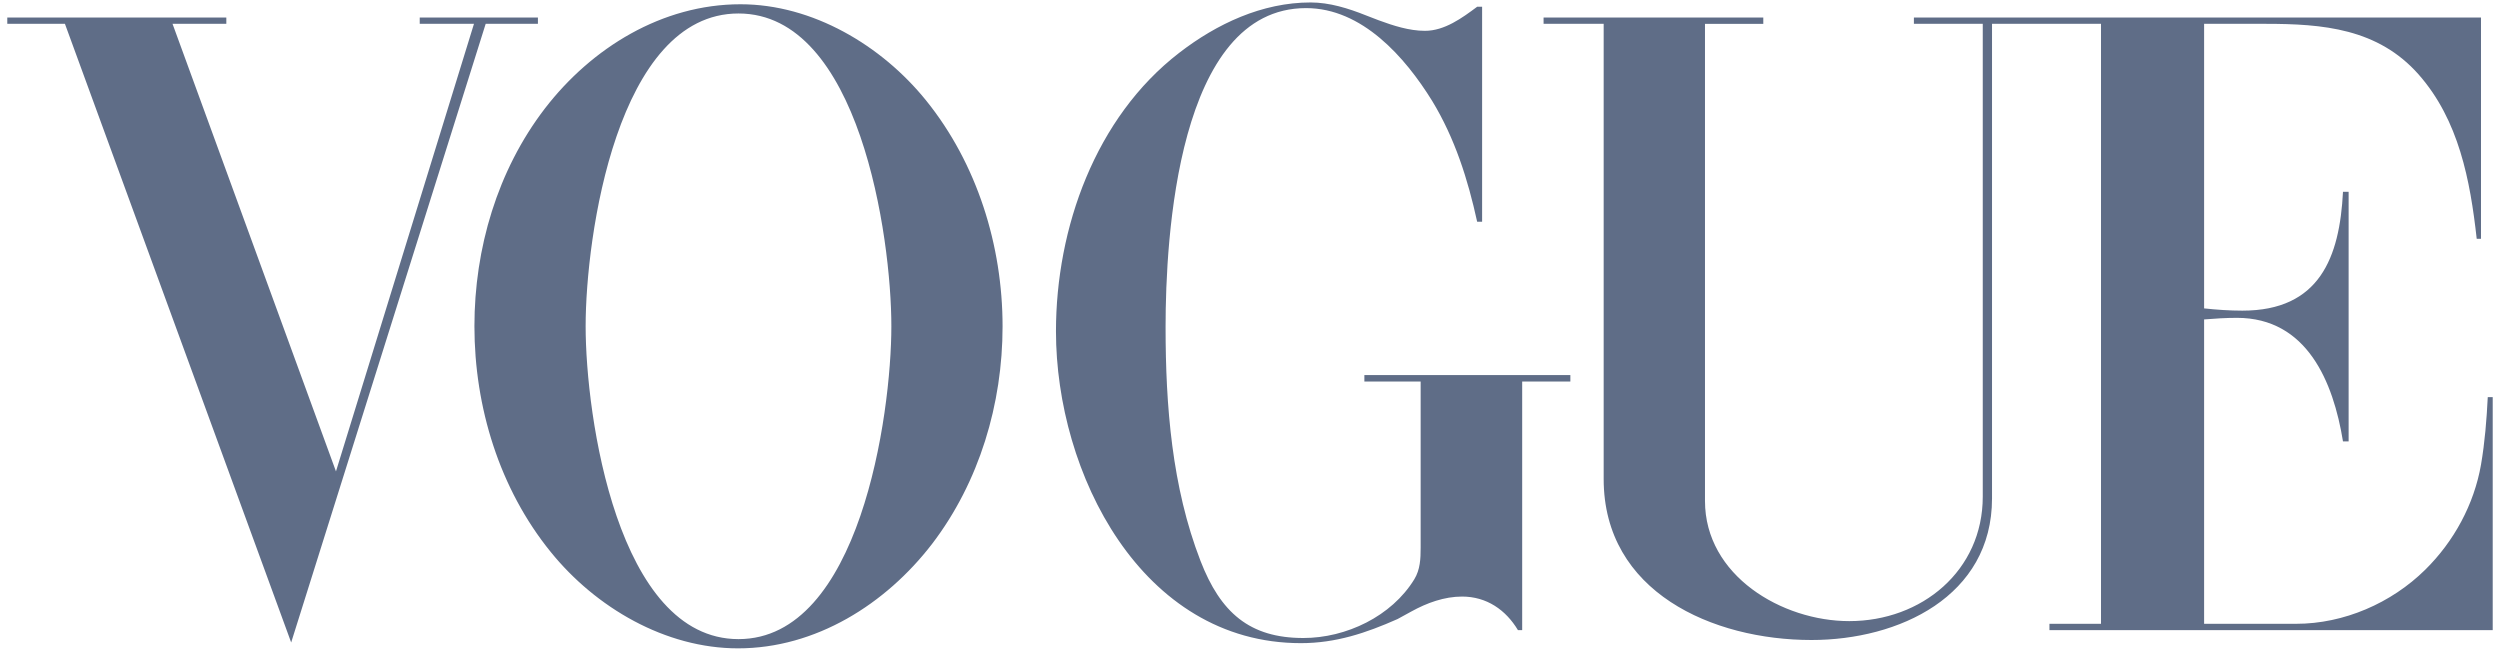 <svg width="173" height="45" viewBox="0 0 173 45" fill="none" xmlns="http://www.w3.org/2000/svg">
<path fill-rule="evenodd" clip-rule="evenodd" d="M38.111 38.197C41.227 42.047 46.041 44.866 51.073 44.866C56.447 44.866 61.293 41.811 64.501 37.637C67.773 33.353 69.378 27.947 69.378 22.589C69.378 16.995 67.618 11.325 64.081 6.947C61.012 3.147 56.23 0.295 51.244 0.295C45.822 0.295 40.946 3.302 37.706 7.508C34.419 11.792 32.83 17.198 32.83 22.573C32.83 28.166 34.56 33.821 38.111 38.197ZM15.662 1.214H0.504V1.649H4.493L20.149 44.459L33.609 1.649H37.224V1.214H29.045V1.649H32.799L23.249 32.62L11.939 1.649H15.662V1.214ZM102.562 15.344V0.466H102.221C101.178 1.245 99.963 2.133 98.607 2.133C97.517 2.133 96.411 1.775 95.398 1.401L94.509 1.058C93.294 0.574 92.001 0.17 90.692 0.17C87.343 0.17 84.197 1.649 81.595 3.66C75.8 8.13 73.073 15.78 73.073 22.931C73.073 32.713 78.962 44.506 90.022 44.506C92.436 44.506 94.525 43.807 96.707 42.84L97.673 42.311C98.746 41.719 99.945 41.282 101.177 41.282C102.874 41.282 104.199 42.202 105.041 43.603H105.335V26.404H108.669V25.954H94.415V26.404H98.309V37.903C98.309 38.666 98.278 39.412 97.872 40.083C96.299 42.654 93.152 44.15 90.192 44.15C86.468 44.15 84.459 42.39 83.072 38.806C81.094 33.697 80.658 28.074 80.658 22.62C80.658 16.529 81.468 0.561 90.379 0.561C94.258 0.561 97.234 3.956 99.103 6.978C100.676 9.564 101.58 12.415 102.219 15.344H102.562ZM122.02 1.214H106.815L106.816 1.649H110.974V33.149C110.974 40.971 118.516 44.288 125.355 44.288C131.398 44.288 137.848 41.281 137.848 34.49V1.649H145.389V43.167H141.821V43.603H172.496V27.48H172.153C172.076 29.038 171.95 30.611 171.686 32.154C171.203 34.911 169.815 37.466 167.822 39.429C165.484 41.734 162.199 43.167 158.895 43.167H152.524V22.105C153.287 22.042 154.034 21.995 154.797 21.995C159.643 21.995 161.465 26.42 162.135 30.547H162.525V13.271H162.135C161.902 17.821 160.516 21.497 155.173 21.497C154.284 21.497 153.395 21.434 152.524 21.341V1.649H156.776C160.717 1.649 164.55 1.961 167.369 5.154C170.157 8.317 170.937 12.477 171.389 16.527H171.685V1.213H132.442V1.649H137.207V34.366C137.207 39.492 132.986 42.981 127.969 42.981C123.312 42.981 117.985 39.833 117.985 34.662V1.65H122.02V1.214ZM51.104 0.933C59.47 0.933 61.682 16.387 61.682 22.573C61.682 28.758 59.47 44.226 51.104 44.227C42.723 44.227 40.526 28.772 40.526 22.573C40.526 16.372 42.707 0.933 51.104 0.933Z" fill="#1C2F54" fill-opacity="0.7"/>
</svg>
